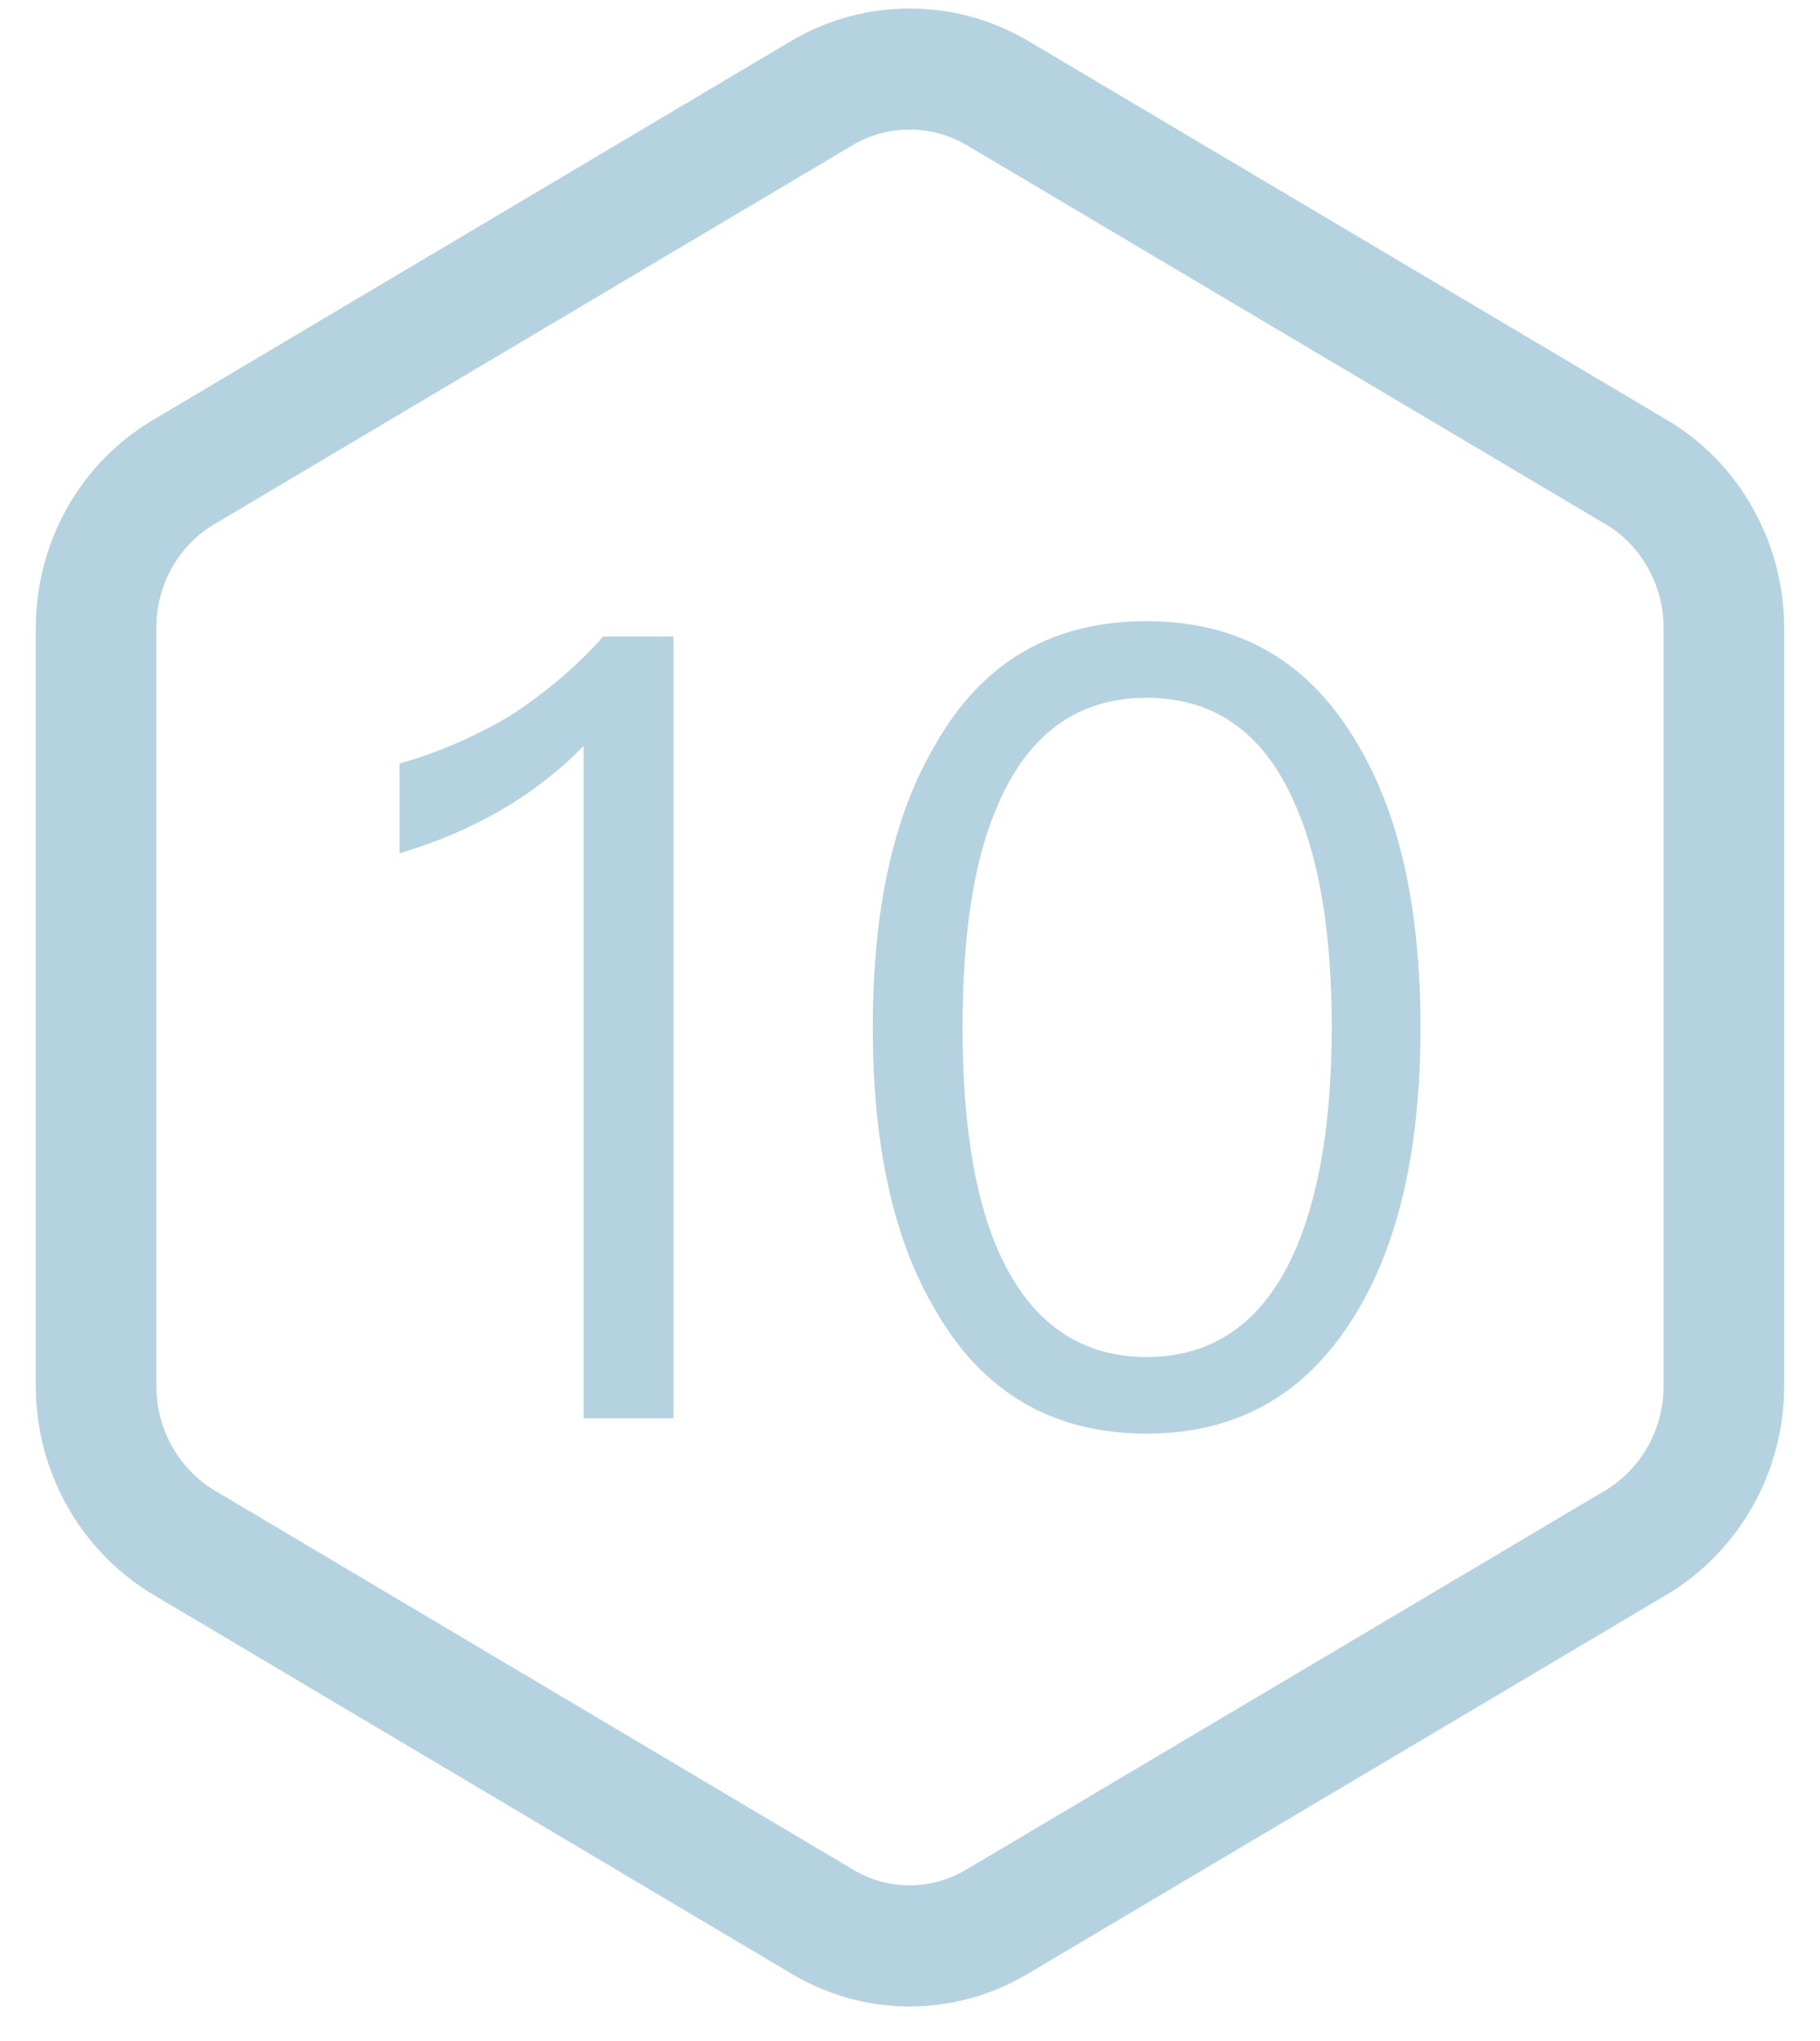 <?xml version="1.0" encoding="UTF-8"?>
<svg width="33px" height="37px" viewBox="0 0 33 37" version="1.1" xmlns="http://www.w3.org/2000/svg" xmlns:xlink="http://www.w3.org/1999/xlink">
    <!-- Generator: Sketch 50.2 (55047) - http://www.bohemiancoding.com/sketch -->
    <title>Group 16</title>
    <desc>Created with Sketch.</desc>
    <defs></defs>
    <g id="Page-1" stroke="none" stroke-width="1" fill="none" fill-rule="evenodd" opacity="0.603">
        <g id="6degrees---新闻阅读页" transform="translate(-1320, -683)" fill="#84B4CC">
            <g id="Group-16" transform="translate(1320, 683)">
                <path d="M10.938,11.539 L12.21,11.539 L12.21,25.712 L10.581,25.712 L10.581,13.524 C9.687,14.437 8.575,15.072 7.244,15.469 L7.244,13.841 C7.88,13.663 8.555,13.385 9.23,12.988 C9.906,12.551 10.462,12.075 10.938,11.539 Z M20.79,11.261 C22.479,11.261 23.75,11.995 24.624,13.504 C25.379,14.774 25.756,16.481 25.756,18.625 C25.756,20.769 25.379,22.476 24.624,23.746 C23.75,25.235 22.479,25.989 20.79,25.989 C19.082,25.989 17.811,25.235 16.957,23.746 C16.202,22.476 15.825,20.769 15.825,18.625 C15.825,16.481 16.202,14.774 16.957,13.504 C17.811,11.995 19.082,11.261 20.79,11.261 Z M20.79,12.65 C19.519,12.65 18.605,13.325 18.049,14.695 C17.652,15.648 17.453,16.958 17.453,18.625 C17.453,20.273 17.652,21.583 18.049,22.555 C18.605,23.905 19.519,24.6 20.79,24.6 C22.062,24.6 22.975,23.905 23.531,22.555 C23.929,21.583 24.147,20.273 24.147,18.625 C24.147,16.958 23.929,15.648 23.531,14.695 C22.975,13.325 22.062,12.65 20.79,12.65 Z" id="10"></path>
                <path d="M23.383,4.599 L9.638,4.599 C8.857,4.599 8.137,5.003 7.747,5.651 L0.872,17.23 C0.49,17.867 0.49,18.649 0.875,19.291 L7.745,30.871 C8.137,31.524 8.857,31.928 9.638,31.928 L23.383,31.928 C24.156,31.928 24.882,31.521 25.261,30.876 L32.132,19.294 C32.509,18.653 32.509,17.863 32.134,17.226 L25.26,5.648 C24.879,5.002 24.163,4.599 23.383,4.599 Z M23.383,2.413 C24.937,2.413 26.376,3.223 27.151,4.539 L34.025,16.116 C34.805,17.44 34.805,19.077 34.024,20.403 L27.153,31.985 C26.378,33.301 24.929,34.114 23.383,34.114 L9.638,34.114 C8.087,34.114 6.65,33.308 5.858,31.988 L-1.012,20.408 C-1.809,19.081 -1.809,17.436 -1.014,16.113 L5.861,4.534 C6.65,3.219 8.087,2.413 9.638,2.413 L23.383,2.413 Z" id="Shape" fill-rule="nonzero" transform="translate(16.5, 18.264) rotate(-90) translate(-16.5, -18.264) "></path>
            </g>
        </g>
    </g>
</svg>